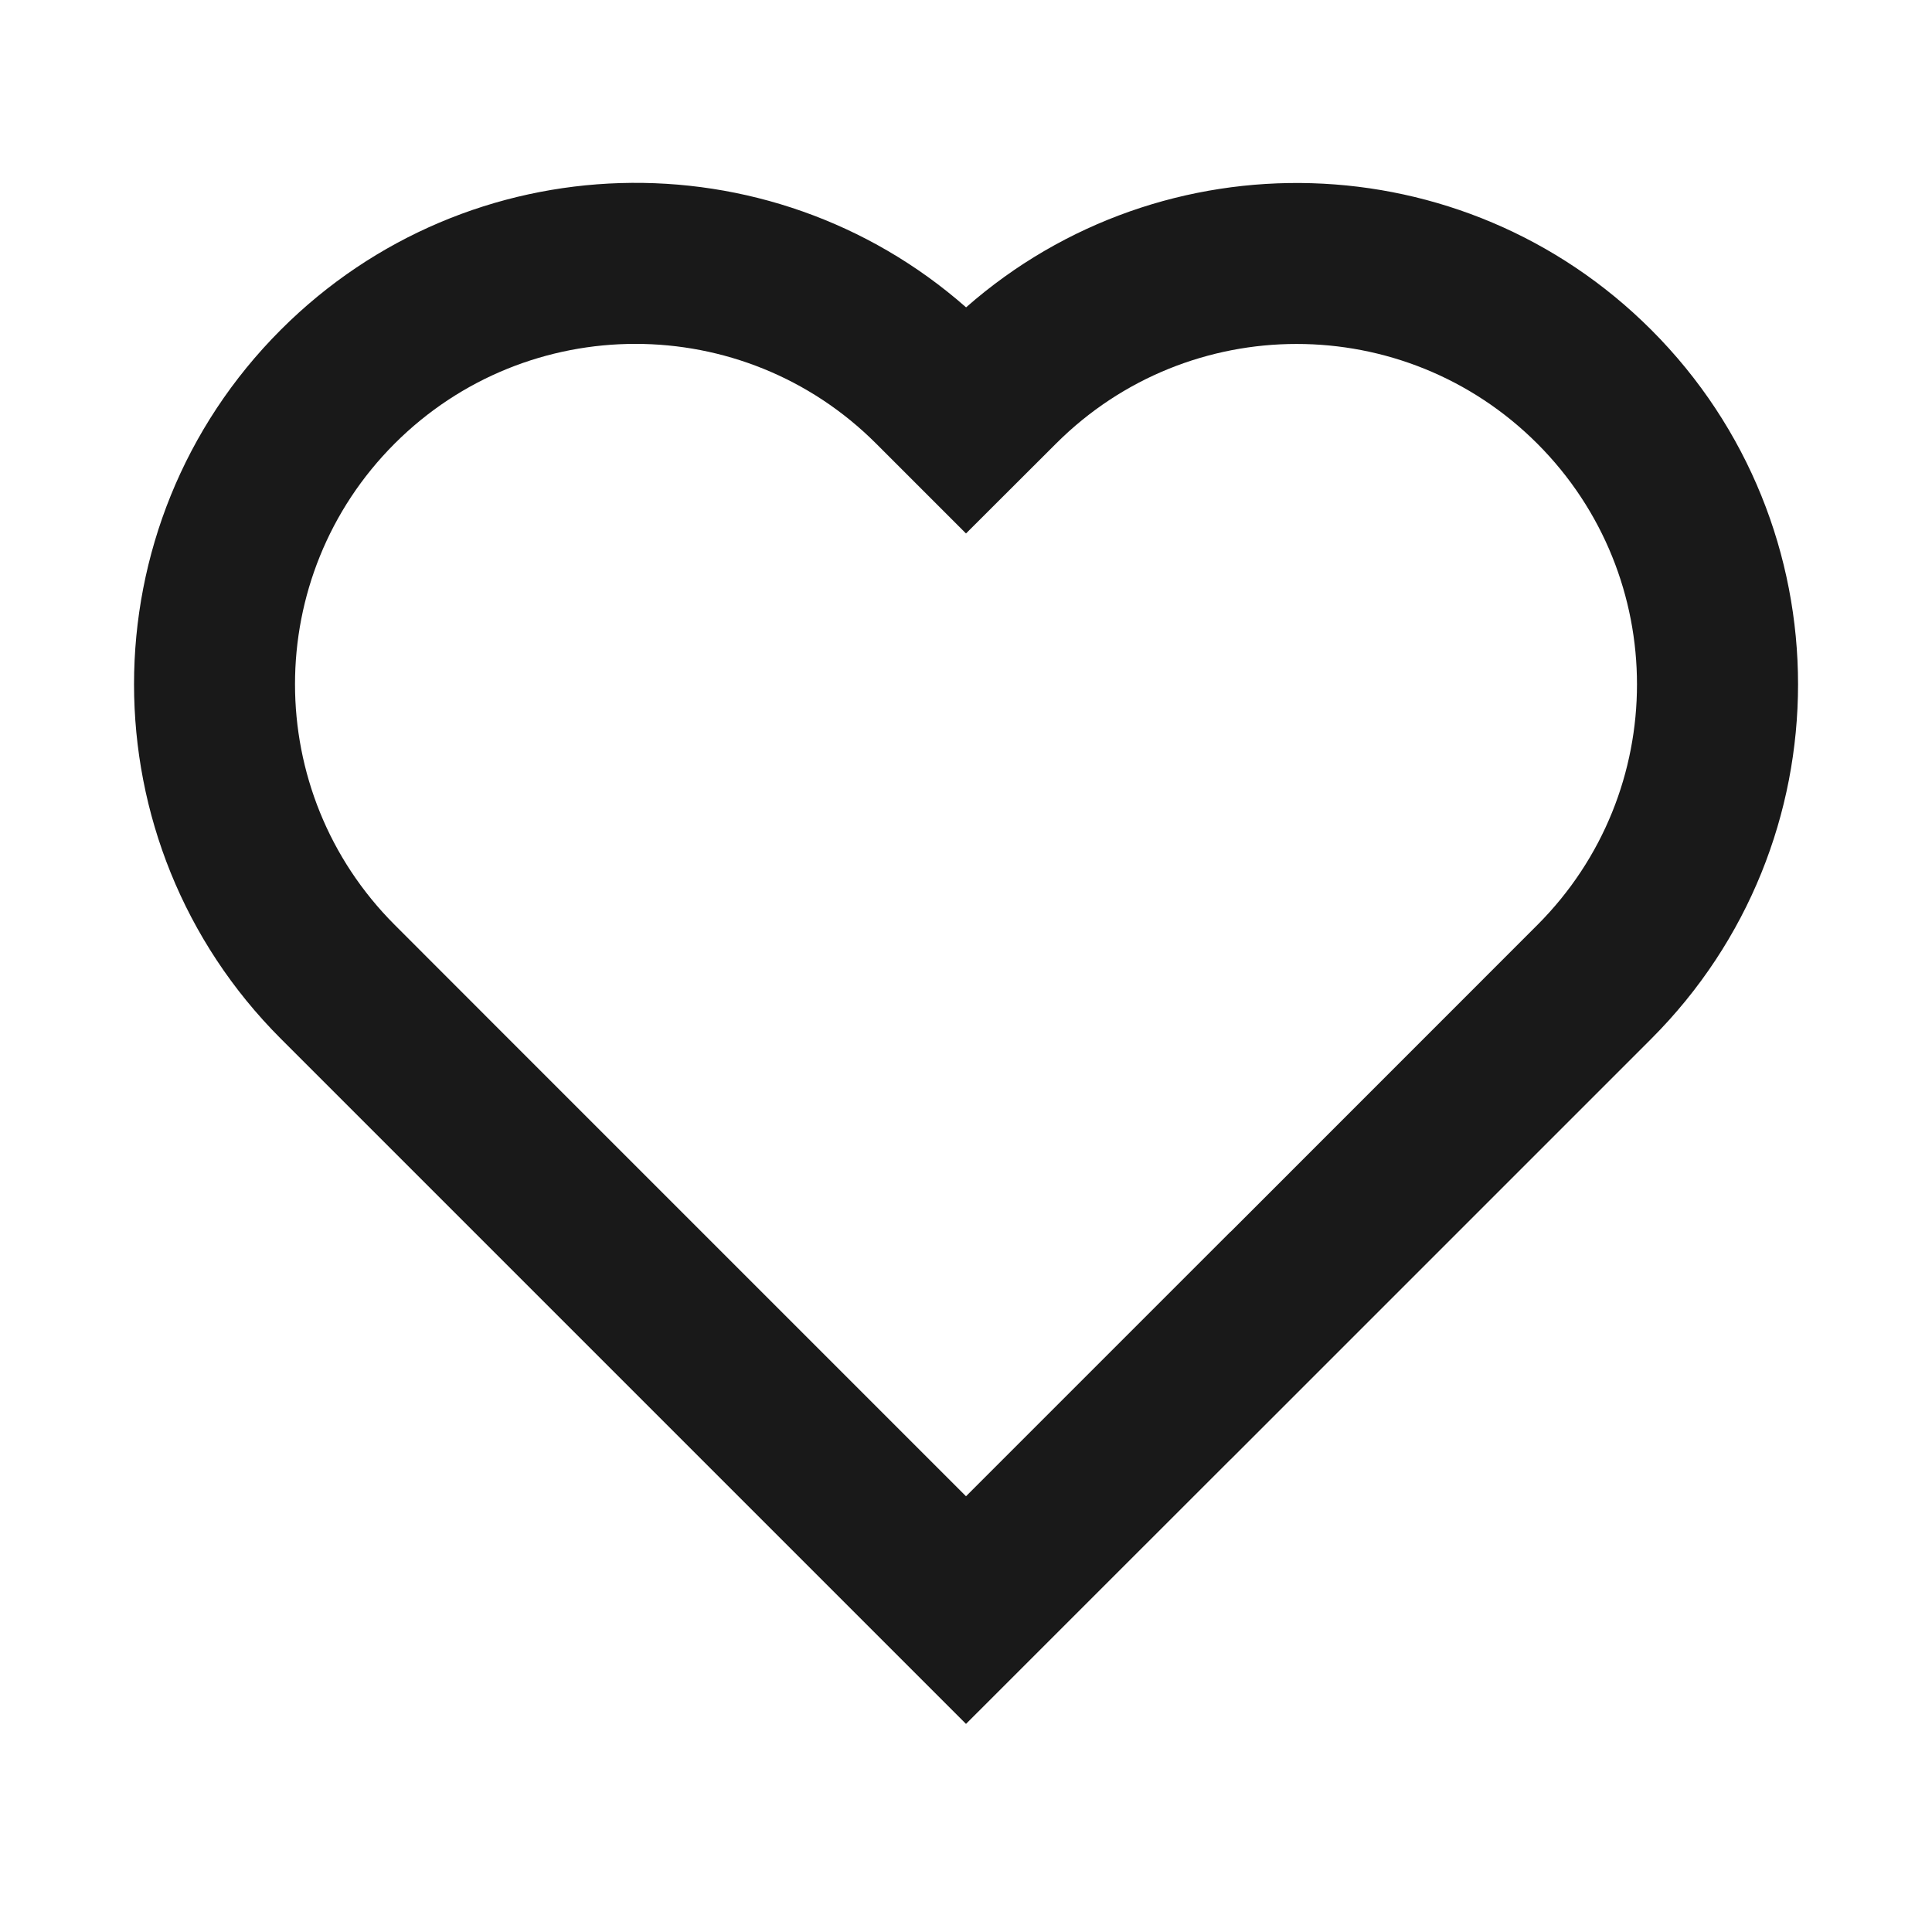 <svg width="24" height="24" viewBox="0 0 24 24" fill="none" xmlns="http://www.w3.org/2000/svg">
<path d="M12.001 3.818C14.447 1.669 18.176 1.762 20.512 4.097C22.944 6.529 22.944 10.473 20.512 12.905L15.287 18.13L15.286 18.13L12 21.415L4.721 14.136L3.489 12.904C3.489 12.903 3.489 12.904 3.489 12.904C1.057 10.471 1.057 6.528 3.489 4.096C5.825 1.76 9.555 1.667 12.001 3.818ZM15.286 15.303L19.097 11.491C20.748 9.84 20.748 7.163 19.097 5.511C17.446 3.86 14.769 3.86 13.118 5.511L12 6.627L10.883 5.51C9.232 3.859 6.555 3.859 4.903 5.51C3.252 7.161 3.252 9.838 4.903 11.489L6.135 12.722L12 18.587L15.285 15.302L15.286 15.303Z" fill="black" fill-opacity="0.9" style="fill:black;fill-opacity:0.9;"/>
</svg>

